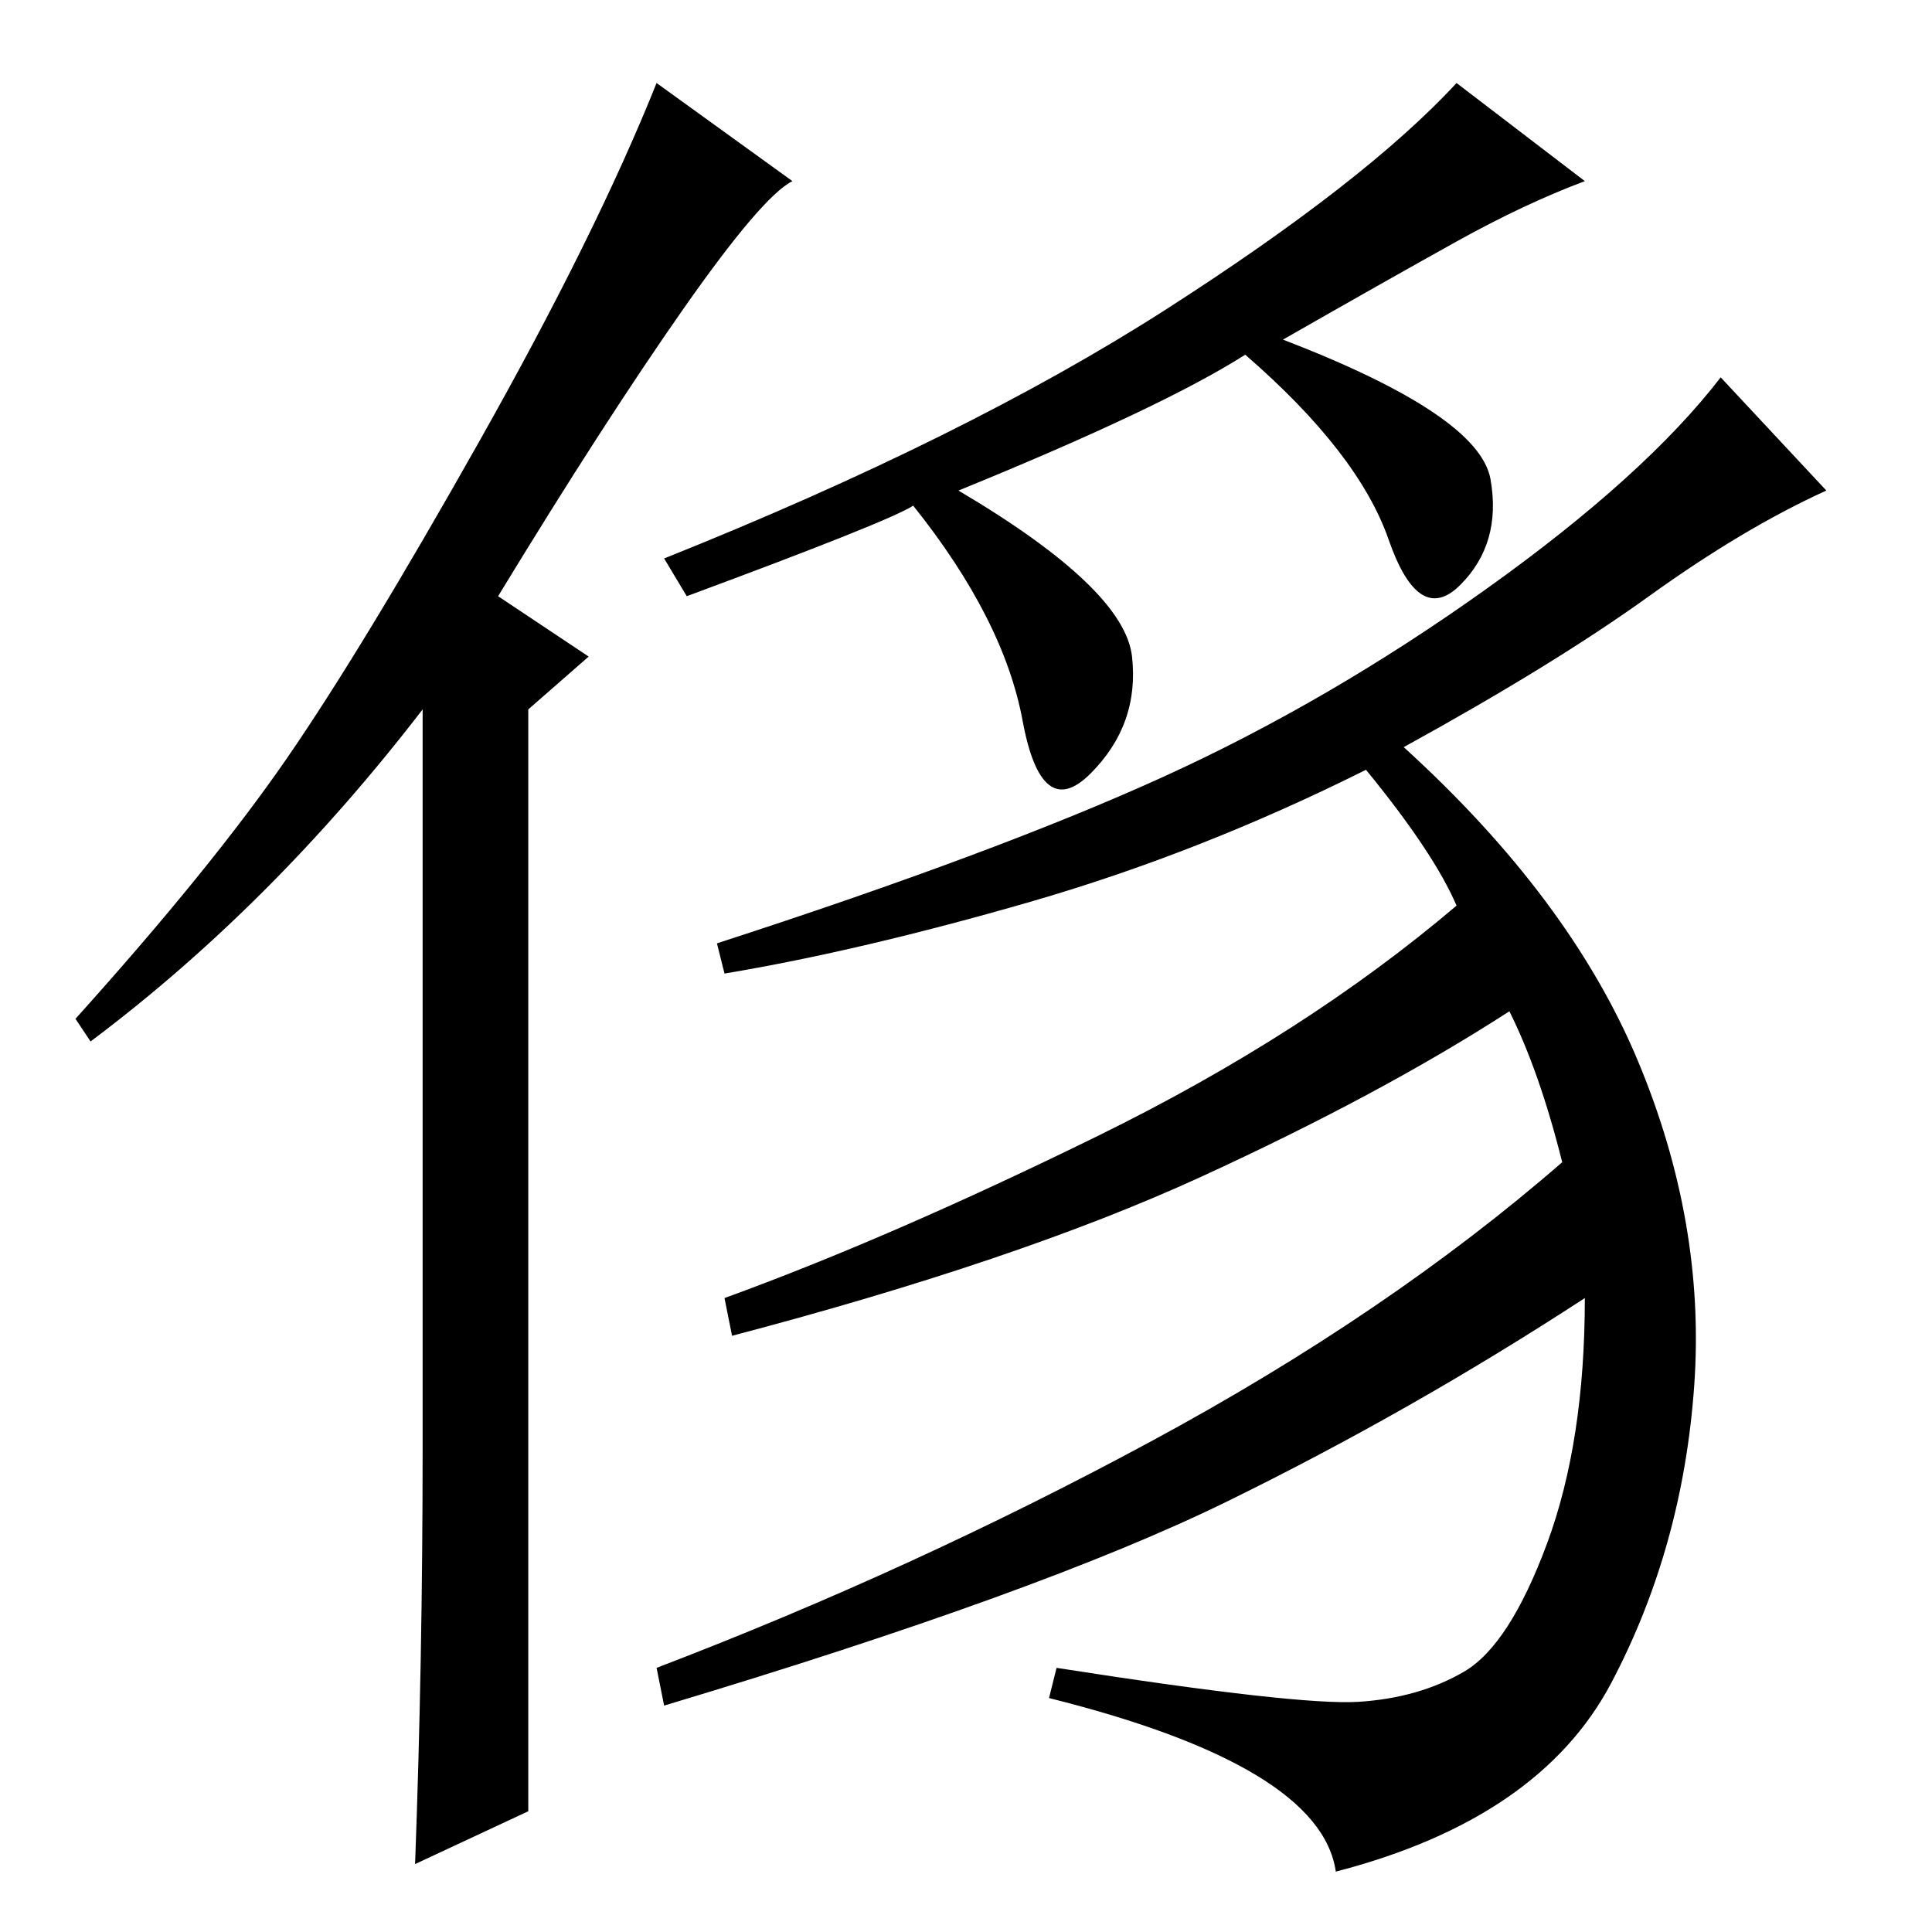 <?xml version="1.0" standalone="no"?>
<!DOCTYPE svg PUBLIC "-//W3C//DTD SVG 1.1//EN" "http://www.w3.org/Graphics/SVG/1.1/DTD/svg11.dtd" >
<svg xmlns="http://www.w3.org/2000/svg" xmlns:xlink="http://www.w3.org/1999/xlink" version="1.1" viewBox="0 -36 256 256">
  <g transform="matrix(1 0 0 -1 0 220)">
   <path fill="currentColor"
d="M91 177l-3 5q40 16 66.5 33t38.5 30l17 -13q-8 -3 -17 -8t-23 -13q26 -10 27.5 -18.5t-4 -14t-9.5 6t-19 24.5q-11 -7 -38 -18q22 -13 23 -22t-5.5 -15.5t-9 7t-14.5 28.5q-3 -2 -30 -12zM218.5 177q-12.5 -9 -32.5 -20q22 -20 31 -41.5t7.5 -43t-11 -39.5t-36.5 -25
q-2 14 -38 23l1 4q32 -5 40 -4.5t14 4t11 17t5 32.5q-23 -15 -47.5 -27t-74.5 -27l-1 5q34 13 65.5 30t54.5 37q-3 12 -7 20q-17 -11 -41 -22t-62 -21l-1 5q22 8 49.5 21.5t47.5 30.5q-3 7 -12 18q-22 -11 -44.5 -17.5t-40.5 -9.5l-1 4q37 12 59 22t43 25t31 28l14 -15
q-11 -5 -23.5 -14zM56 64v98q-20 -26 -44 -44l-2 3q18 20 28 34.5t25.5 42t23.5 47.5l18 -13q-4 -2 -14.5 -17t-24.5 -38l12 -8l-8 -7v-146l-15 -7q1 27 1 55z" />
  </g>

</svg>
